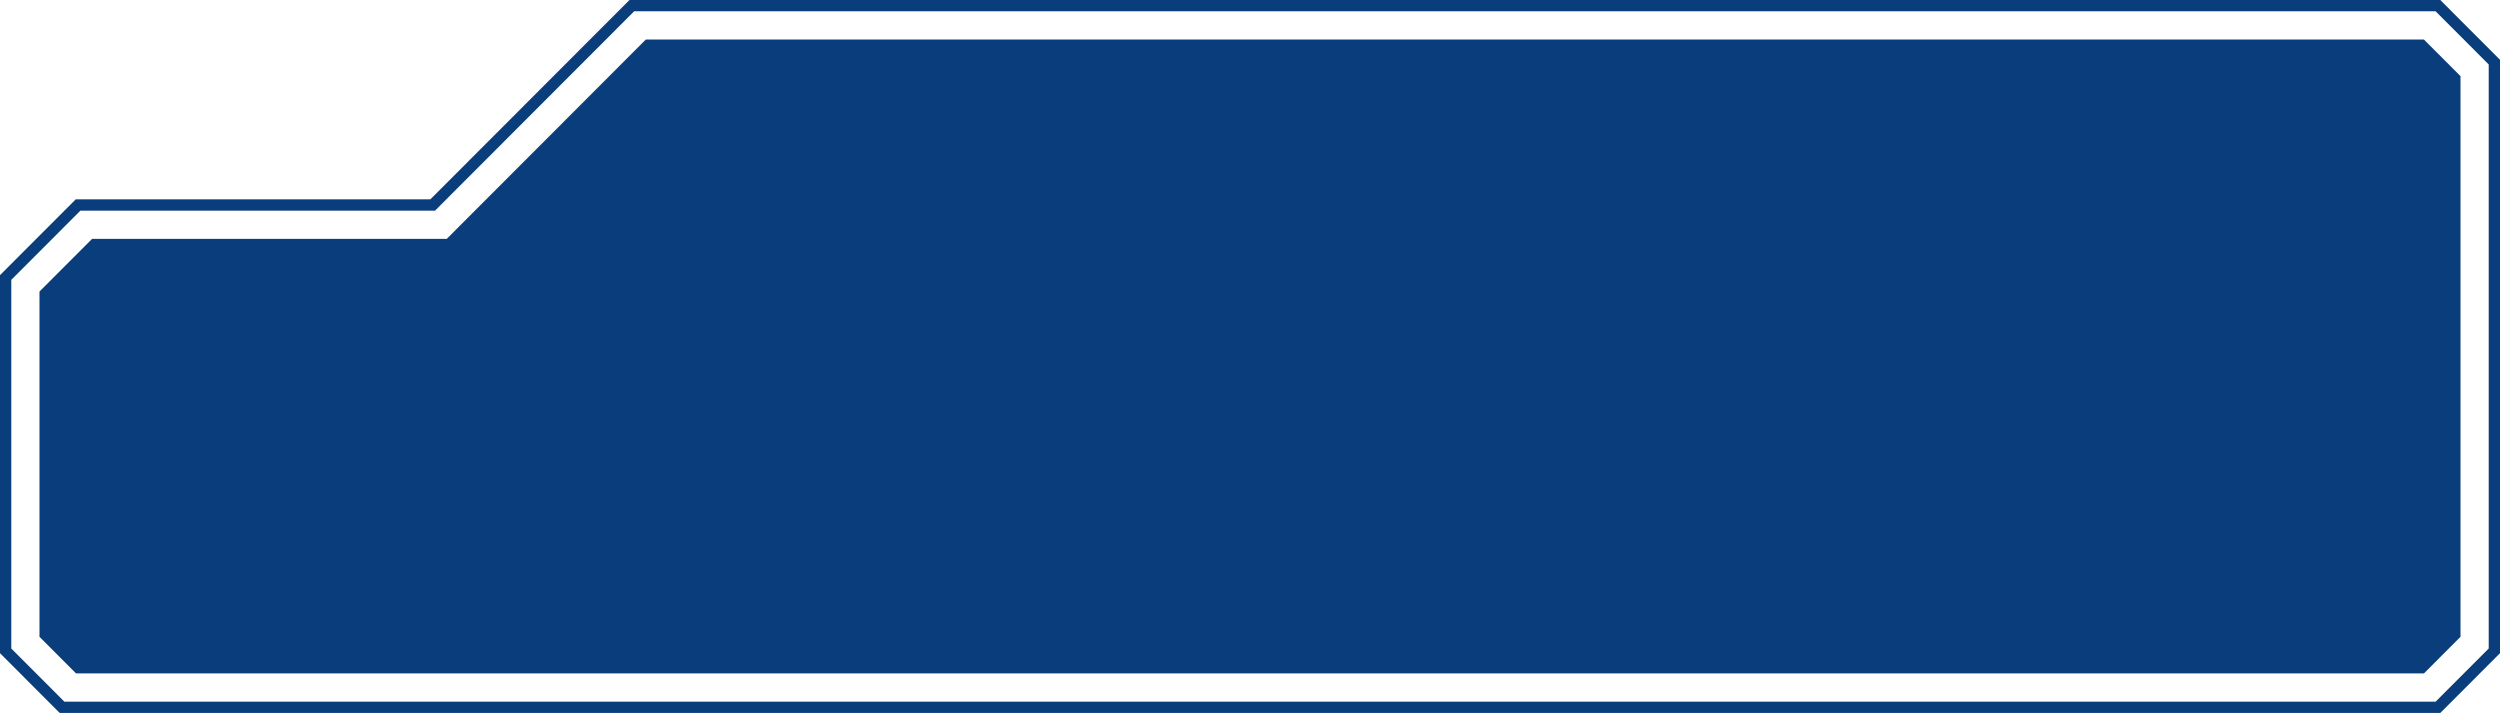 <svg viewBox="0 0 270 77" fill="none" xmlns="http://www.w3.org/2000/svg">
<path d="M261.784 72.73L265.735 68.775V8.226L261.784 4.27H69.75L48.246 25.8H9.945L4.264 31.486V68.775L8.215 72.73H261.784Z" fill="#093D7C"/>
<path d="M6.45 77H263.55L270 70.543V6.457L263.55 0H67.983L46.48 21.529H8.179L0 29.716V70.543L6.45 77ZM263.045 75.781H6.955L1.219 70.038V30.223L8.683 22.75H46.984L68.488 1.22H263.045L268.781 6.962V70.038L263.045 75.781Z" fill="#093D7C"/>
</svg>

